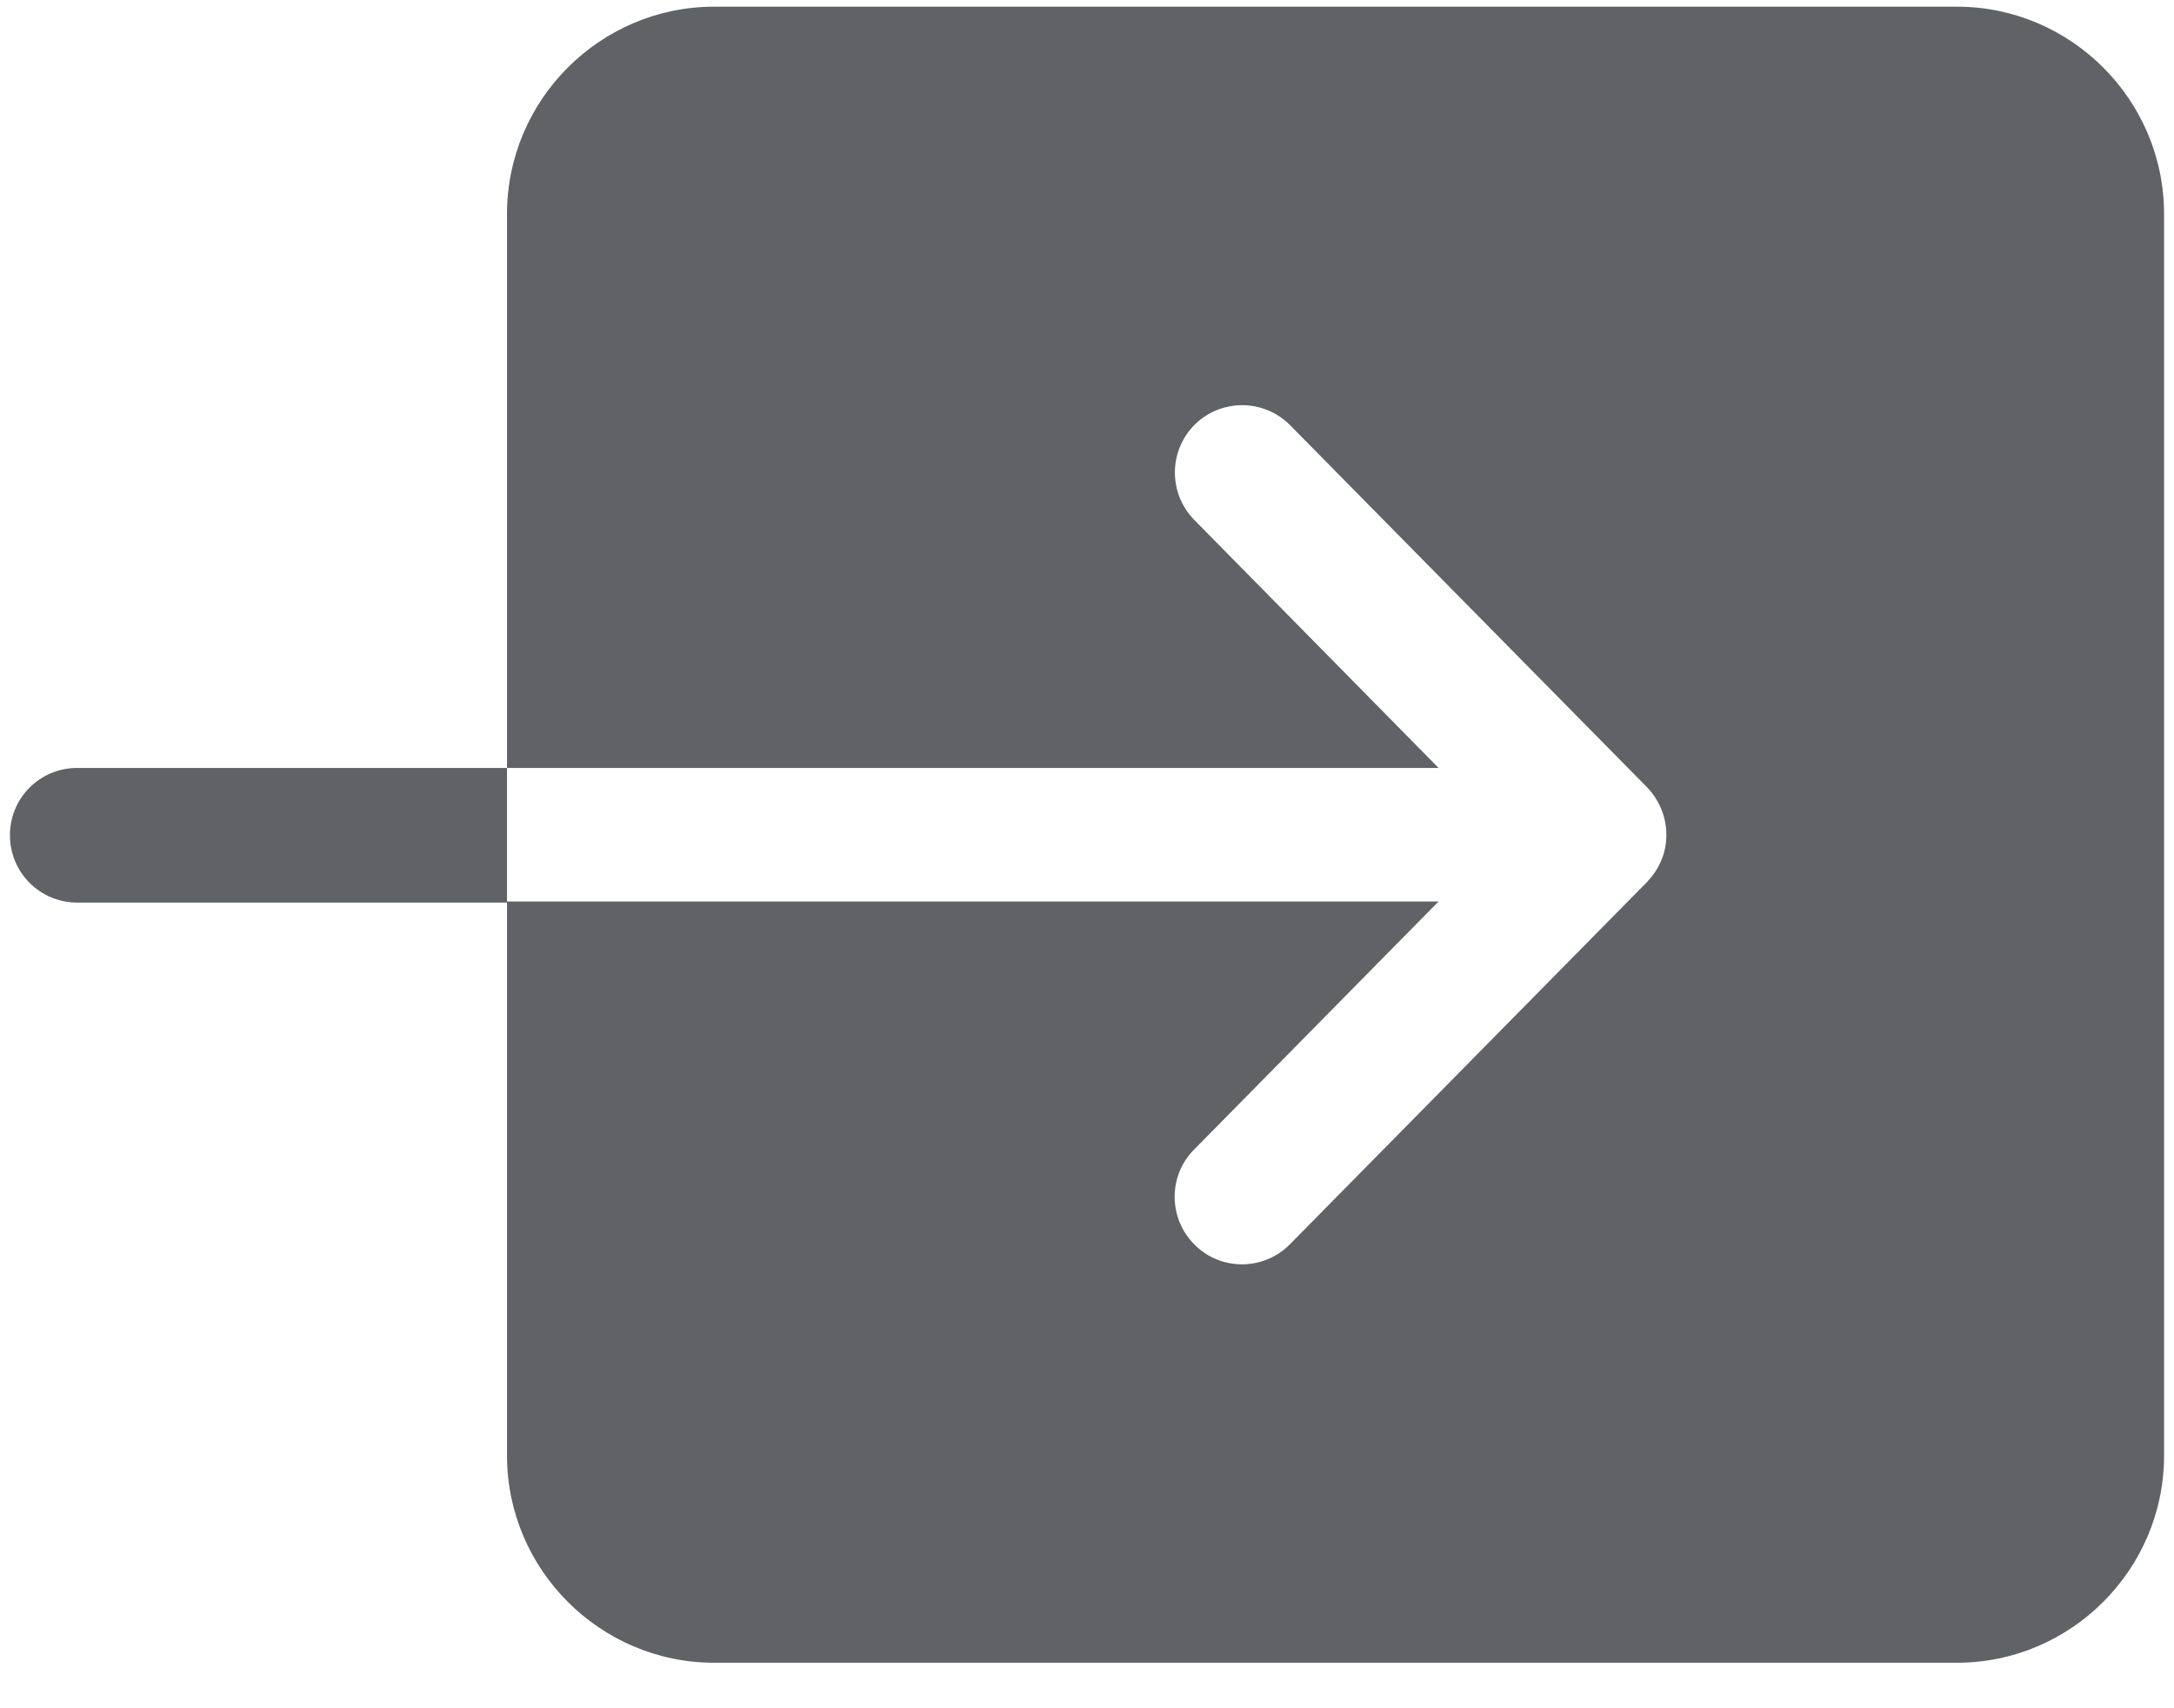﻿<?xml version="1.0" encoding="utf-8"?>
<svg version="1.1" xmlns:xlink="http://www.w3.org/1999/xlink" width="14px" height="11px" xmlns="http://www.w3.org/2000/svg">
  <g transform="matrix(1 0 0 1 -10 -51 )">
    <path d="M 4.599 0.043  C 3.865 0.043  3.265 0.643  3.265 1.377  L 3.265 4.945  L 9.264 4.945  L 7.69 3.347  C 7.524 3.177  7.524 2.904  7.694 2.734  C 7.864 2.567  8.137 2.567  8.307 2.737  L 10.608 5.071  C 10.688 5.155  10.731 5.265  10.731 5.375  C 10.731 5.431  10.721 5.488  10.698 5.541  C 10.678 5.591  10.645 5.638  10.608 5.678  L 8.307 8.012  C 8.14 8.182  7.864 8.186  7.694 8.016  C 7.524 7.849  7.52 7.572  7.69 7.402  L 9.264 5.805  L 3.265 5.805  L 3.265 9.373  C 3.265 10.107  3.865 10.707  4.599 10.707  L 12.602 10.707  C 13.336 10.707  13.936 10.107  13.936 9.373  L 13.936 1.377  C 13.936 0.643  13.336 0.043  12.602 0.043  L 4.599 0.043  Z M 3.265 4.945  L 0.498 4.945  C 0.257 4.945  0.064 5.138  0.064 5.378  C 0.064 5.618  0.257 5.812  0.498 5.812  L 3.265 5.812  L 3.265 4.945  Z " fill-rule="nonzero" fill="#606266" stroke="none" transform="matrix(1 0 0 1 10 51 )" />
  </g>
</svg>